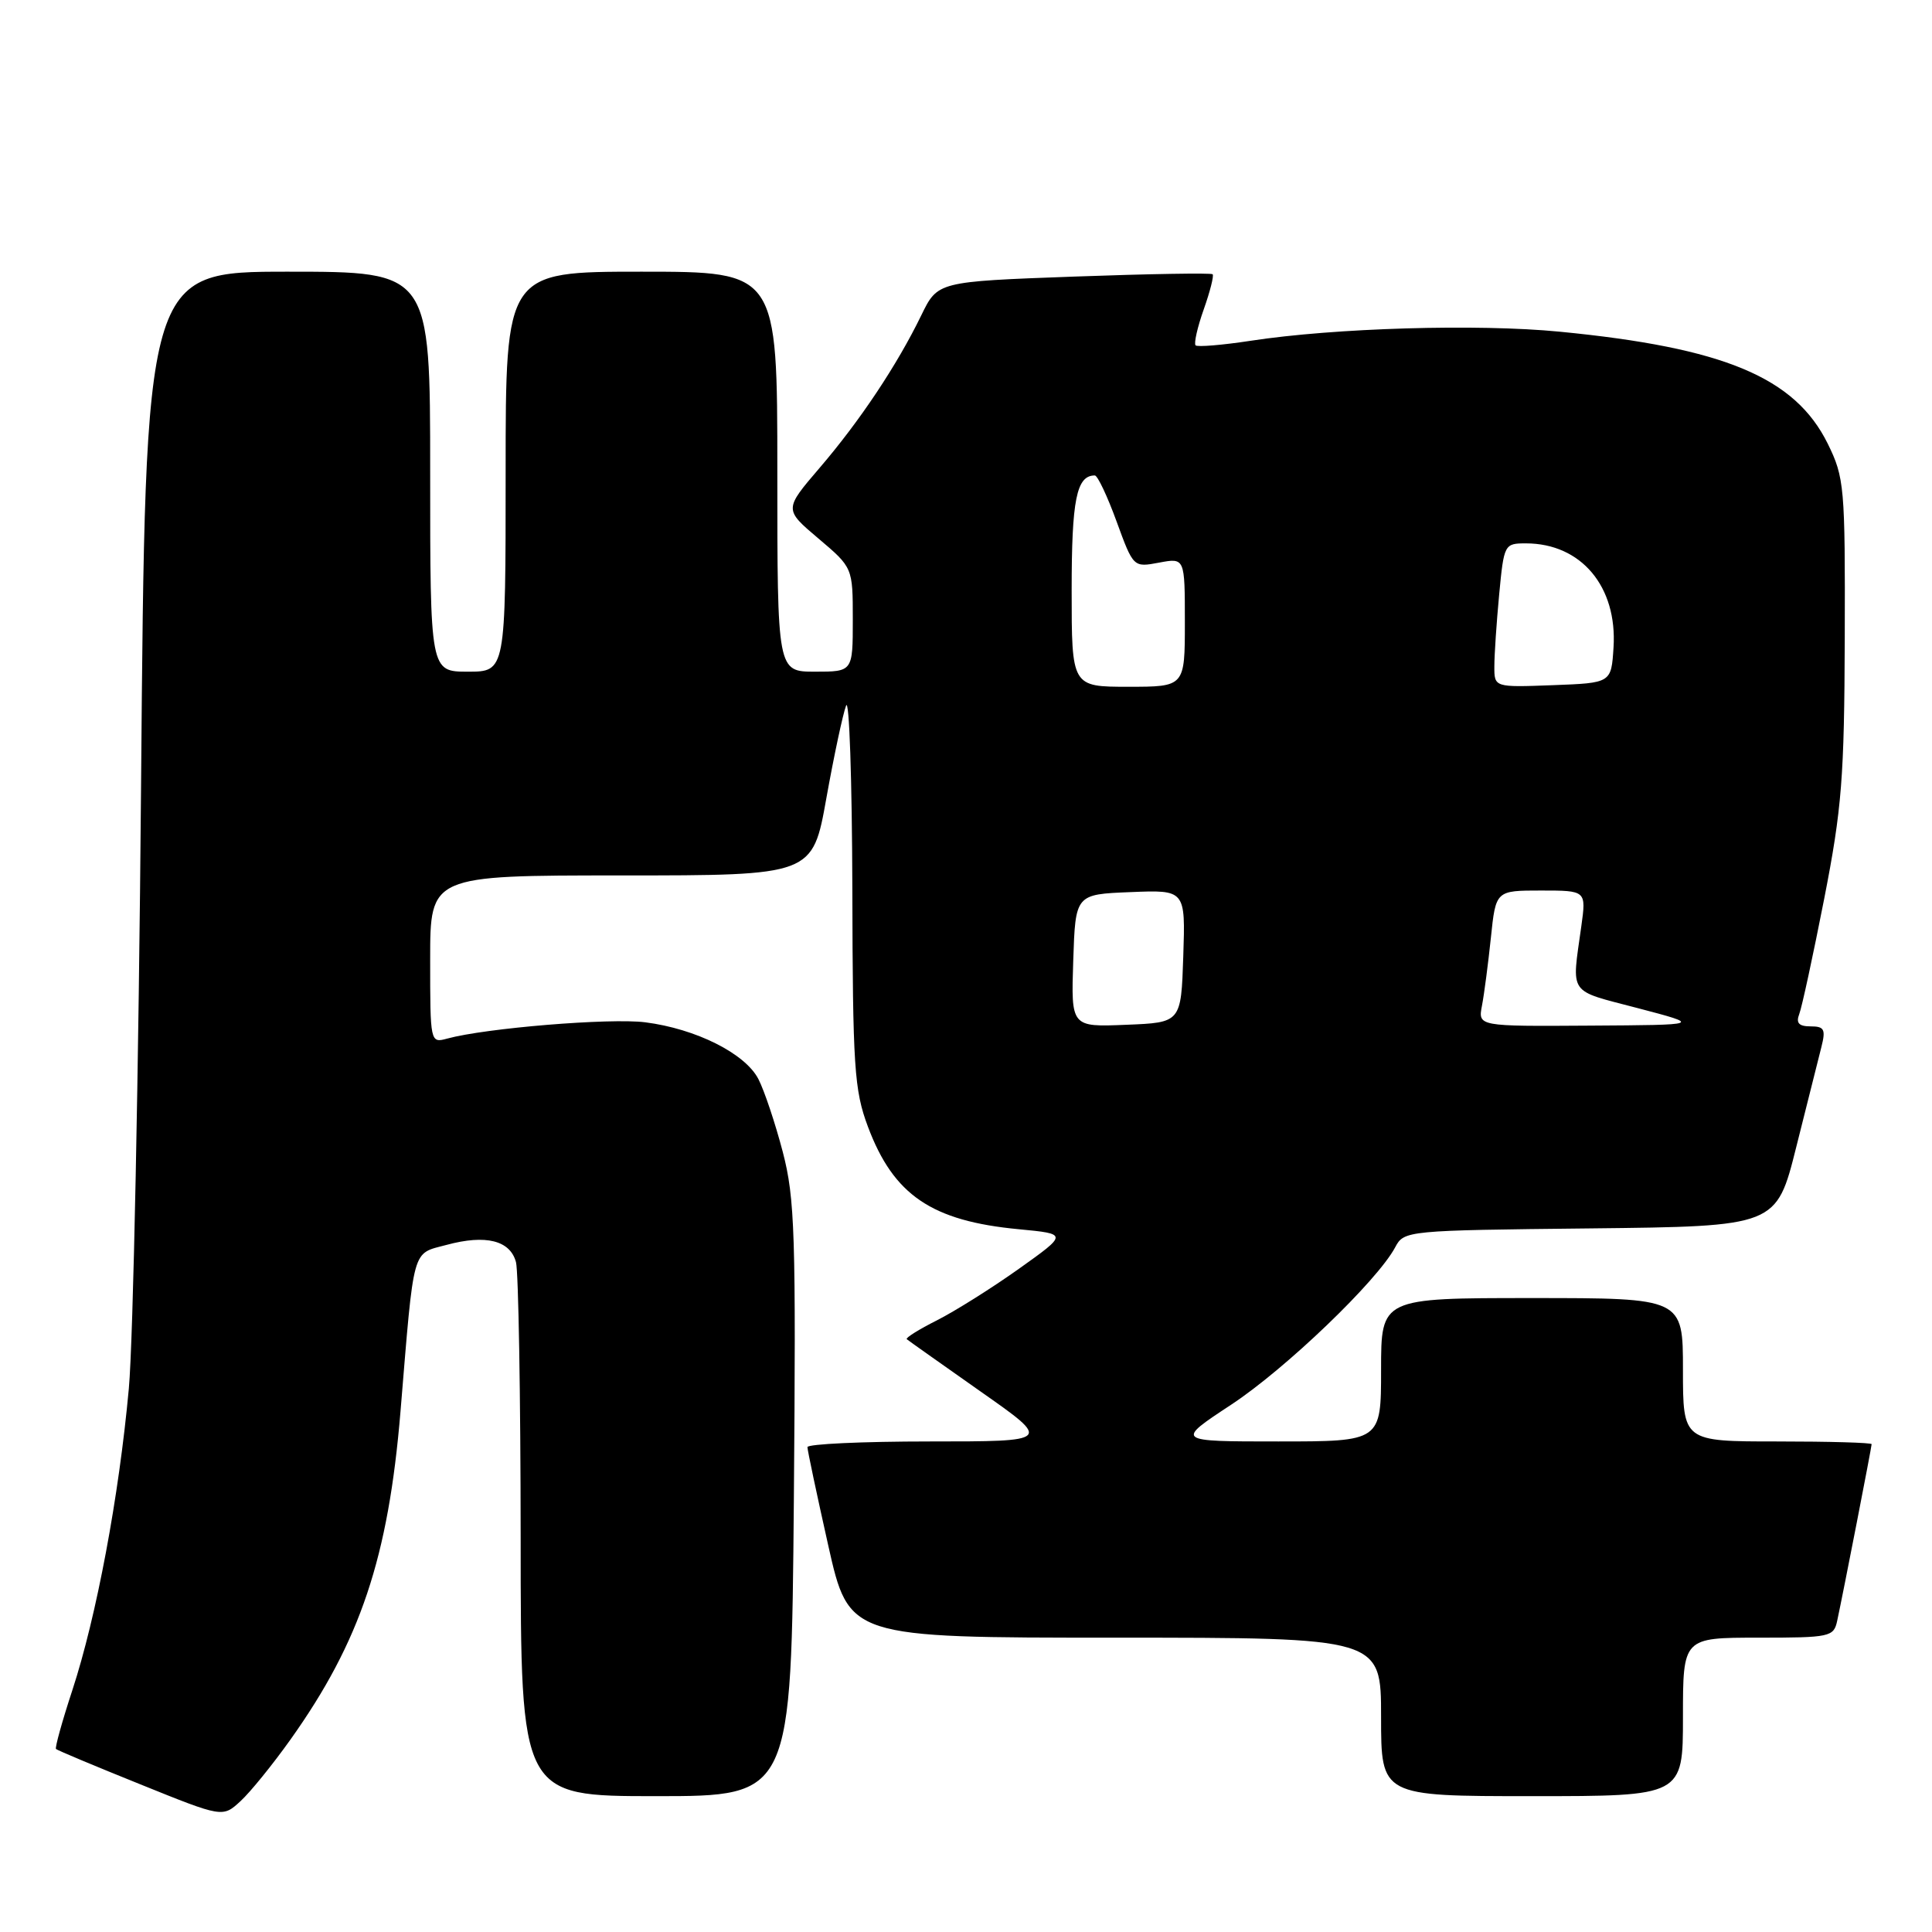 <?xml version="1.0" encoding="UTF-8" standalone="no"?>
<!DOCTYPE svg PUBLIC "-//W3C//DTD SVG 1.1//EN" "http://www.w3.org/Graphics/SVG/1.1/DTD/svg11.dtd" >
<svg xmlns="http://www.w3.org/2000/svg" xmlns:xlink="http://www.w3.org/1999/xlink" version="1.1" viewBox="0 0 256 256">
 <g >
 <path fill="currentColor"
d=" M 38.49 230.50 C 47.74 217.50 51.46 206.41 53.07 187.00 C 54.90 164.86 54.53 166.20 59.19 164.95 C 64.37 163.55 67.60 164.36 68.37 167.24 C 68.70 168.48 68.98 184.91 68.99 203.75 C 69.00 238.00 69.00 238.00 86.93 238.00 C 104.85 238.00 104.85 238.00 105.19 198.75 C 105.48 163.52 105.33 158.80 103.72 152.63 C 102.73 148.85 101.28 144.51 100.49 142.98 C 98.74 139.59 92.22 136.32 85.50 135.46 C 80.85 134.87 64.37 136.22 59.25 137.62 C 57.01 138.23 57.00 138.16 57.00 127.12 C 57.00 116.00 57.00 116.00 82.33 116.00 C 107.67 116.00 107.67 116.00 109.50 105.75 C 110.51 100.11 111.69 94.60 112.11 93.50 C 112.53 92.40 112.90 103.30 112.94 117.71 C 112.99 141.40 113.19 144.44 115.00 149.28 C 118.40 158.36 123.44 161.79 135.00 162.88 C 141.50 163.50 141.50 163.50 135.00 168.13 C 131.43 170.67 126.54 173.74 124.15 174.95 C 121.76 176.15 119.96 177.28 120.15 177.45 C 120.34 177.62 124.75 180.73 129.93 184.38 C 139.37 191.00 139.37 191.00 123.18 191.00 C 114.28 191.00 107.00 191.34 106.99 191.75 C 106.99 192.16 108.23 198.01 109.74 204.75 C 112.49 217.00 112.49 217.00 147.75 217.00 C 183.00 217.00 183.00 217.00 183.00 227.50 C 183.00 238.00 183.00 238.00 203.00 238.00 C 223.00 238.00 223.00 238.00 223.00 227.50 C 223.00 217.00 223.00 217.00 232.98 217.00 C 242.52 217.00 242.98 216.90 243.44 214.75 C 244.27 210.90 248.00 191.74 248.00 191.36 C 248.00 191.16 242.38 191.00 235.50 191.00 C 223.00 191.00 223.00 191.00 223.00 181.50 C 223.00 172.00 223.00 172.00 203.00 172.00 C 183.00 172.00 183.00 172.00 183.00 181.50 C 183.00 191.00 183.00 191.00 169.37 191.00 C 155.74 191.00 155.74 191.00 163.12 186.14 C 170.33 181.40 182.50 169.72 184.87 165.27 C 186.04 163.06 186.35 163.03 210.71 162.77 C 235.38 162.50 235.38 162.50 238.01 152.00 C 239.46 146.22 240.96 140.26 241.34 138.75 C 241.94 136.39 241.73 136.00 239.91 136.00 C 238.36 136.00 237.95 135.56 238.41 134.37 C 238.76 133.47 240.24 126.61 241.71 119.12 C 244.06 107.10 244.38 103.03 244.44 84.50 C 244.50 64.50 244.39 63.28 242.19 58.80 C 237.85 50.00 228.45 46.07 206.66 43.95 C 195.80 42.89 176.83 43.45 165.68 45.16 C 161.94 45.73 158.67 46.00 158.42 45.76 C 158.18 45.51 158.66 43.37 159.50 41.00 C 160.34 38.63 160.87 36.53 160.68 36.34 C 160.49 36.15 152.21 36.29 142.29 36.65 C 124.25 37.31 124.25 37.31 122.08 41.77 C 118.88 48.36 113.93 55.79 108.60 62.00 C 103.89 67.50 103.89 67.50 108.44 71.35 C 113.00 75.21 113.00 75.21 113.00 82.10 C 113.00 89.00 113.00 89.00 108.00 89.00 C 103.00 89.00 103.00 89.00 103.00 62.50 C 103.00 36.00 103.00 36.00 85.00 36.00 C 67.00 36.00 67.00 36.00 67.00 62.50 C 67.00 89.00 67.00 89.00 62.00 89.00 C 57.00 89.00 57.00 89.00 57.00 62.50 C 57.00 36.00 57.00 36.00 38.13 36.00 C 19.25 36.00 19.25 36.00 18.69 104.25 C 18.38 141.79 17.65 177.68 17.07 184.00 C 15.76 198.32 12.79 214.19 9.58 223.98 C 8.23 228.09 7.26 231.59 7.42 231.75 C 7.59 231.92 12.62 234.03 18.61 236.44 C 29.50 240.84 29.50 240.84 31.86 238.67 C 33.16 237.48 36.14 233.80 38.49 230.50 Z  M 142.21 127.29 C 142.50 118.50 142.50 118.50 149.79 118.21 C 157.08 117.91 157.08 117.91 156.79 126.71 C 156.50 135.50 156.50 135.50 149.21 135.79 C 141.92 136.09 141.92 136.09 142.21 127.29 Z  M 196.37 133.25 C 196.66 131.74 197.19 127.69 197.55 124.25 C 198.20 118.00 198.20 118.00 204.19 118.00 C 210.19 118.00 210.19 118.00 209.53 122.75 C 208.25 131.97 207.67 131.13 217.00 133.58 C 225.50 135.81 225.50 135.81 210.67 135.90 C 195.84 136.00 195.84 136.00 196.37 133.25 Z  M 142.00 78.20 C 142.00 66.19 142.64 63.00 145.07 63.00 C 145.43 63.00 146.73 65.74 147.95 69.09 C 150.18 75.19 150.18 75.19 153.59 74.55 C 157.00 73.91 157.00 73.91 157.00 82.45 C 157.00 91.00 157.00 91.00 149.50 91.00 C 142.00 91.00 142.00 91.00 142.00 78.20 Z  M 198.01 88.29 C 198.01 86.76 198.30 82.46 198.65 78.75 C 199.28 72.11 199.34 72.00 202.19 72.00 C 209.51 72.00 214.32 77.73 213.80 85.80 C 213.50 90.50 213.50 90.50 205.75 90.79 C 198.00 91.08 198.00 91.08 198.01 88.29 Z "/>
</g>
</svg>
